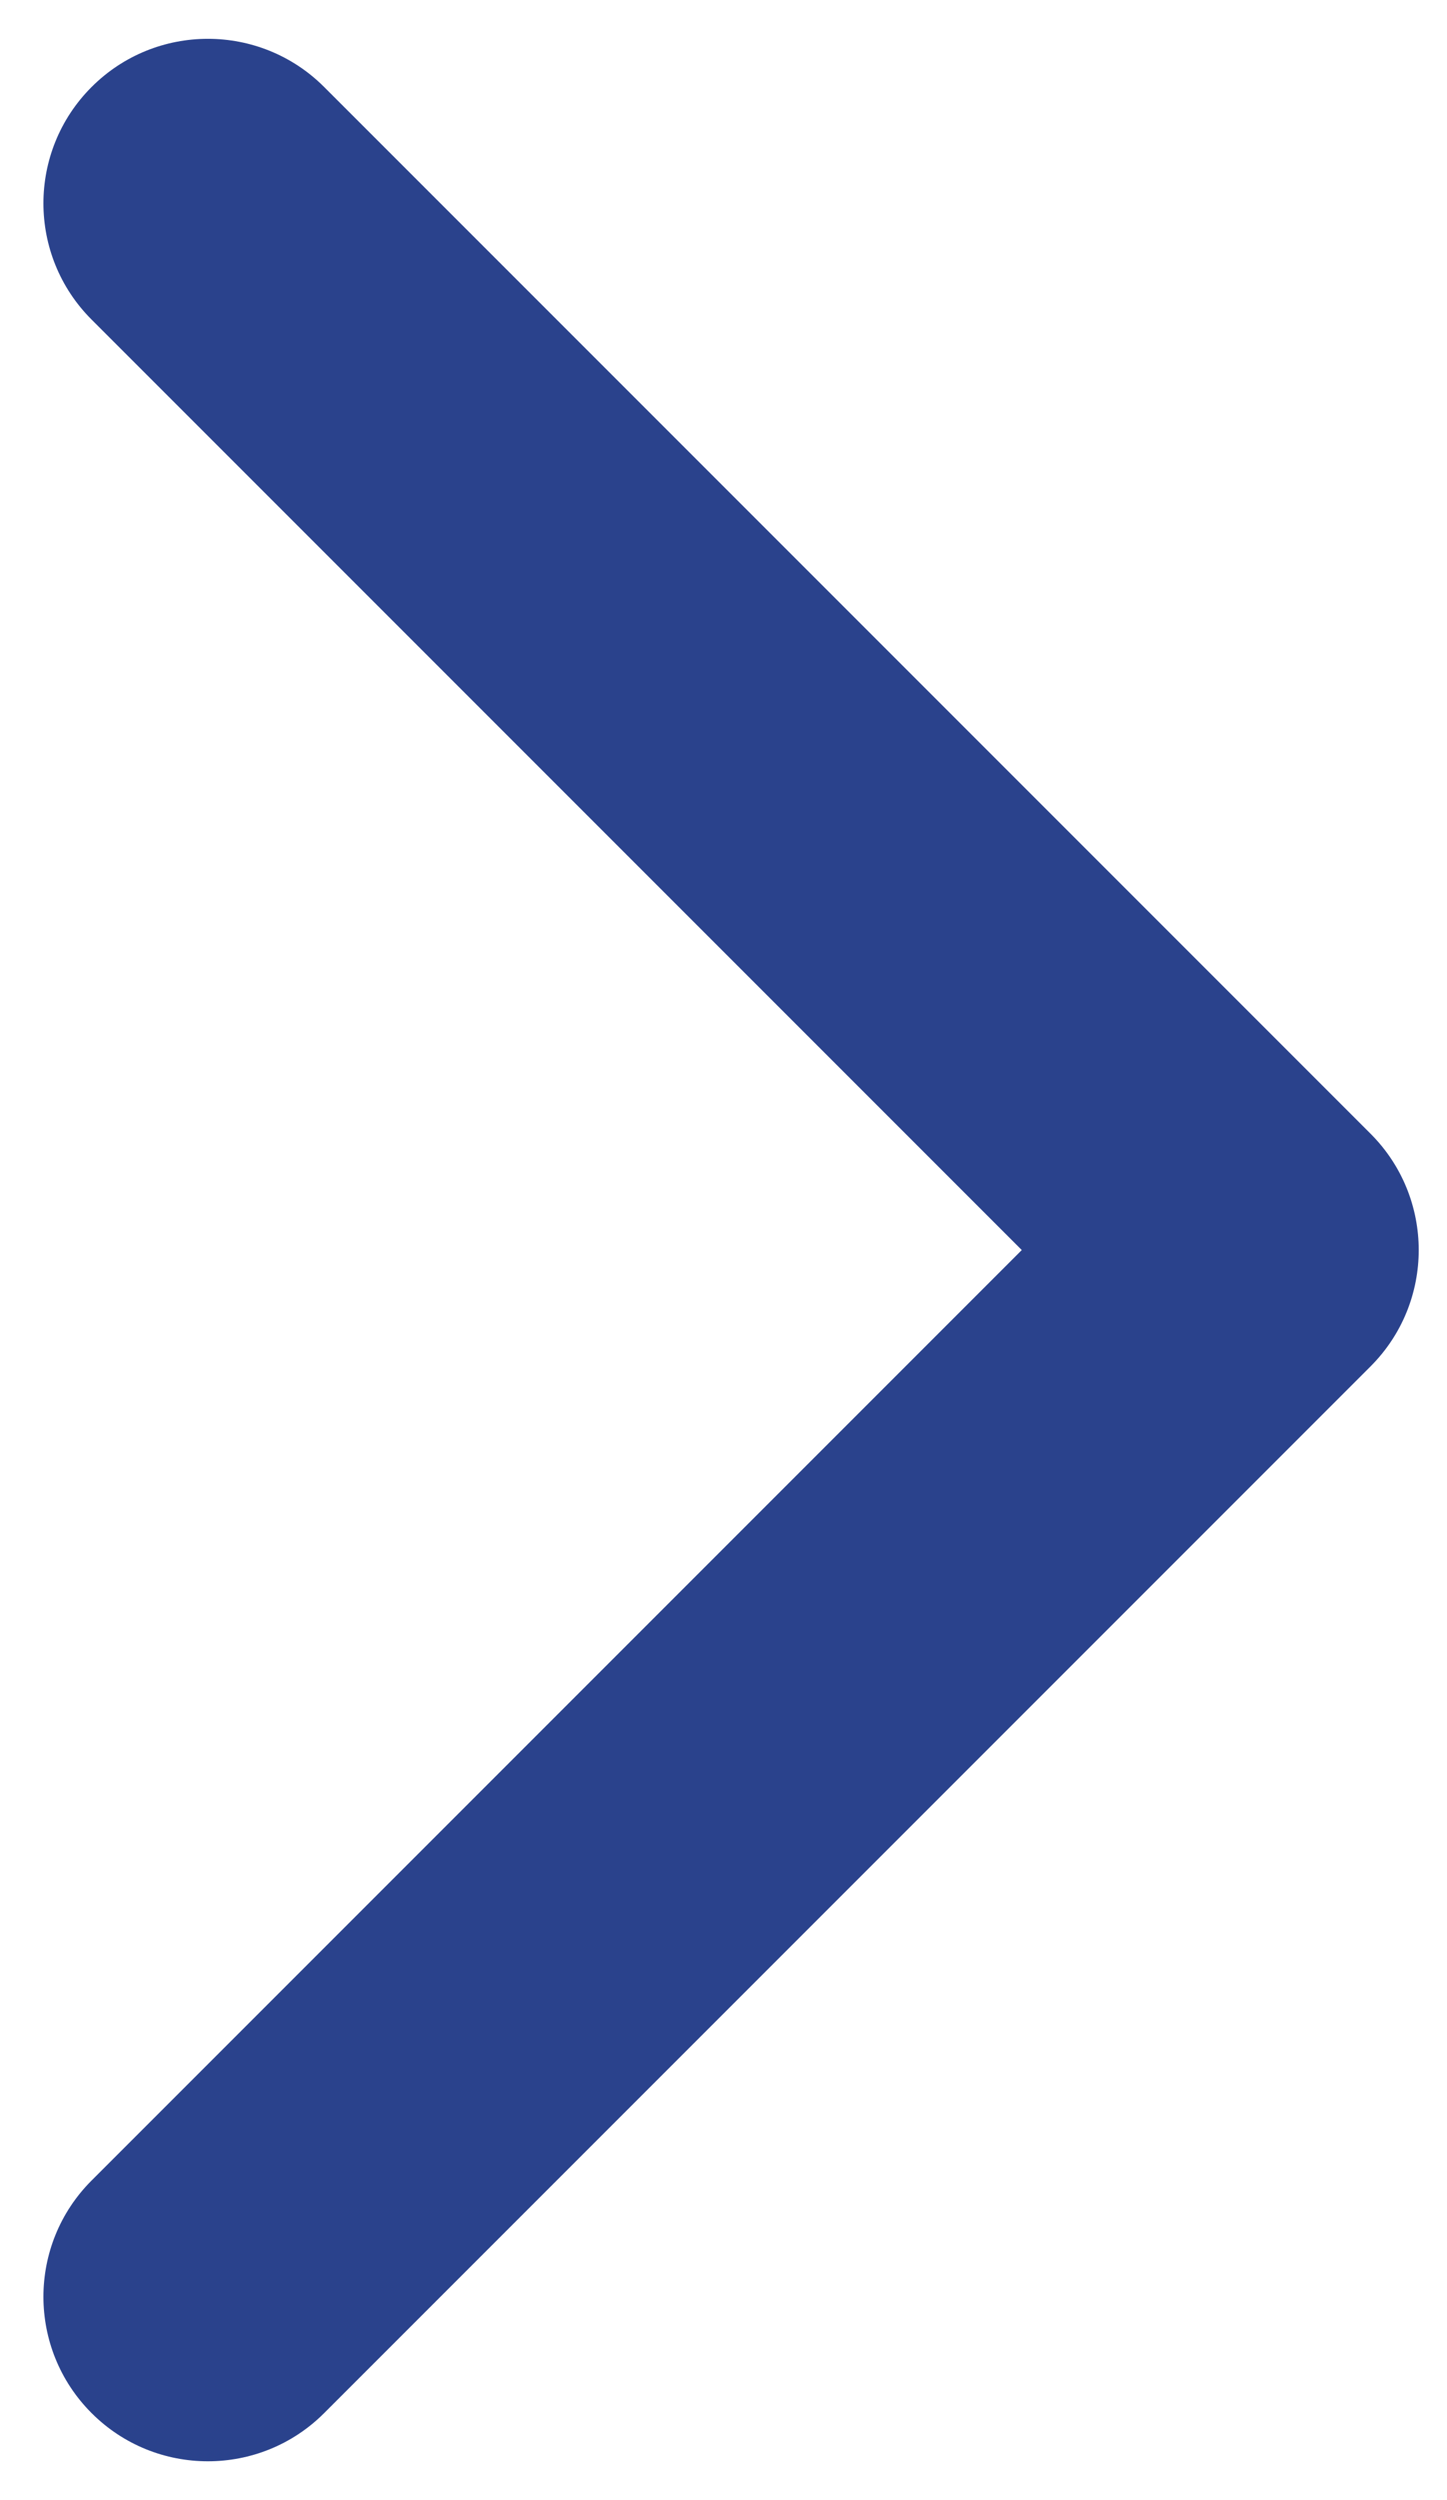 <svg width="22" height="38" viewBox="0 0 22 38" fill="none" xmlns="http://www.w3.org/2000/svg">
<path d="M20.838 20.768C21.814 19.791 21.814 18.209 20.838 17.232L4.928 1.322C3.952 0.346 2.369 0.346 1.393 1.322C0.416 2.299 0.416 3.882 1.393 4.858L15.535 19L1.393 33.142C0.416 34.118 0.416 35.701 1.393 36.678C2.369 37.654 3.952 37.654 4.928 36.678L20.838 20.768ZM17.105 21.5H19.07V16.5H17.105V21.5Z" fill="#2A428C"/>
</svg>
